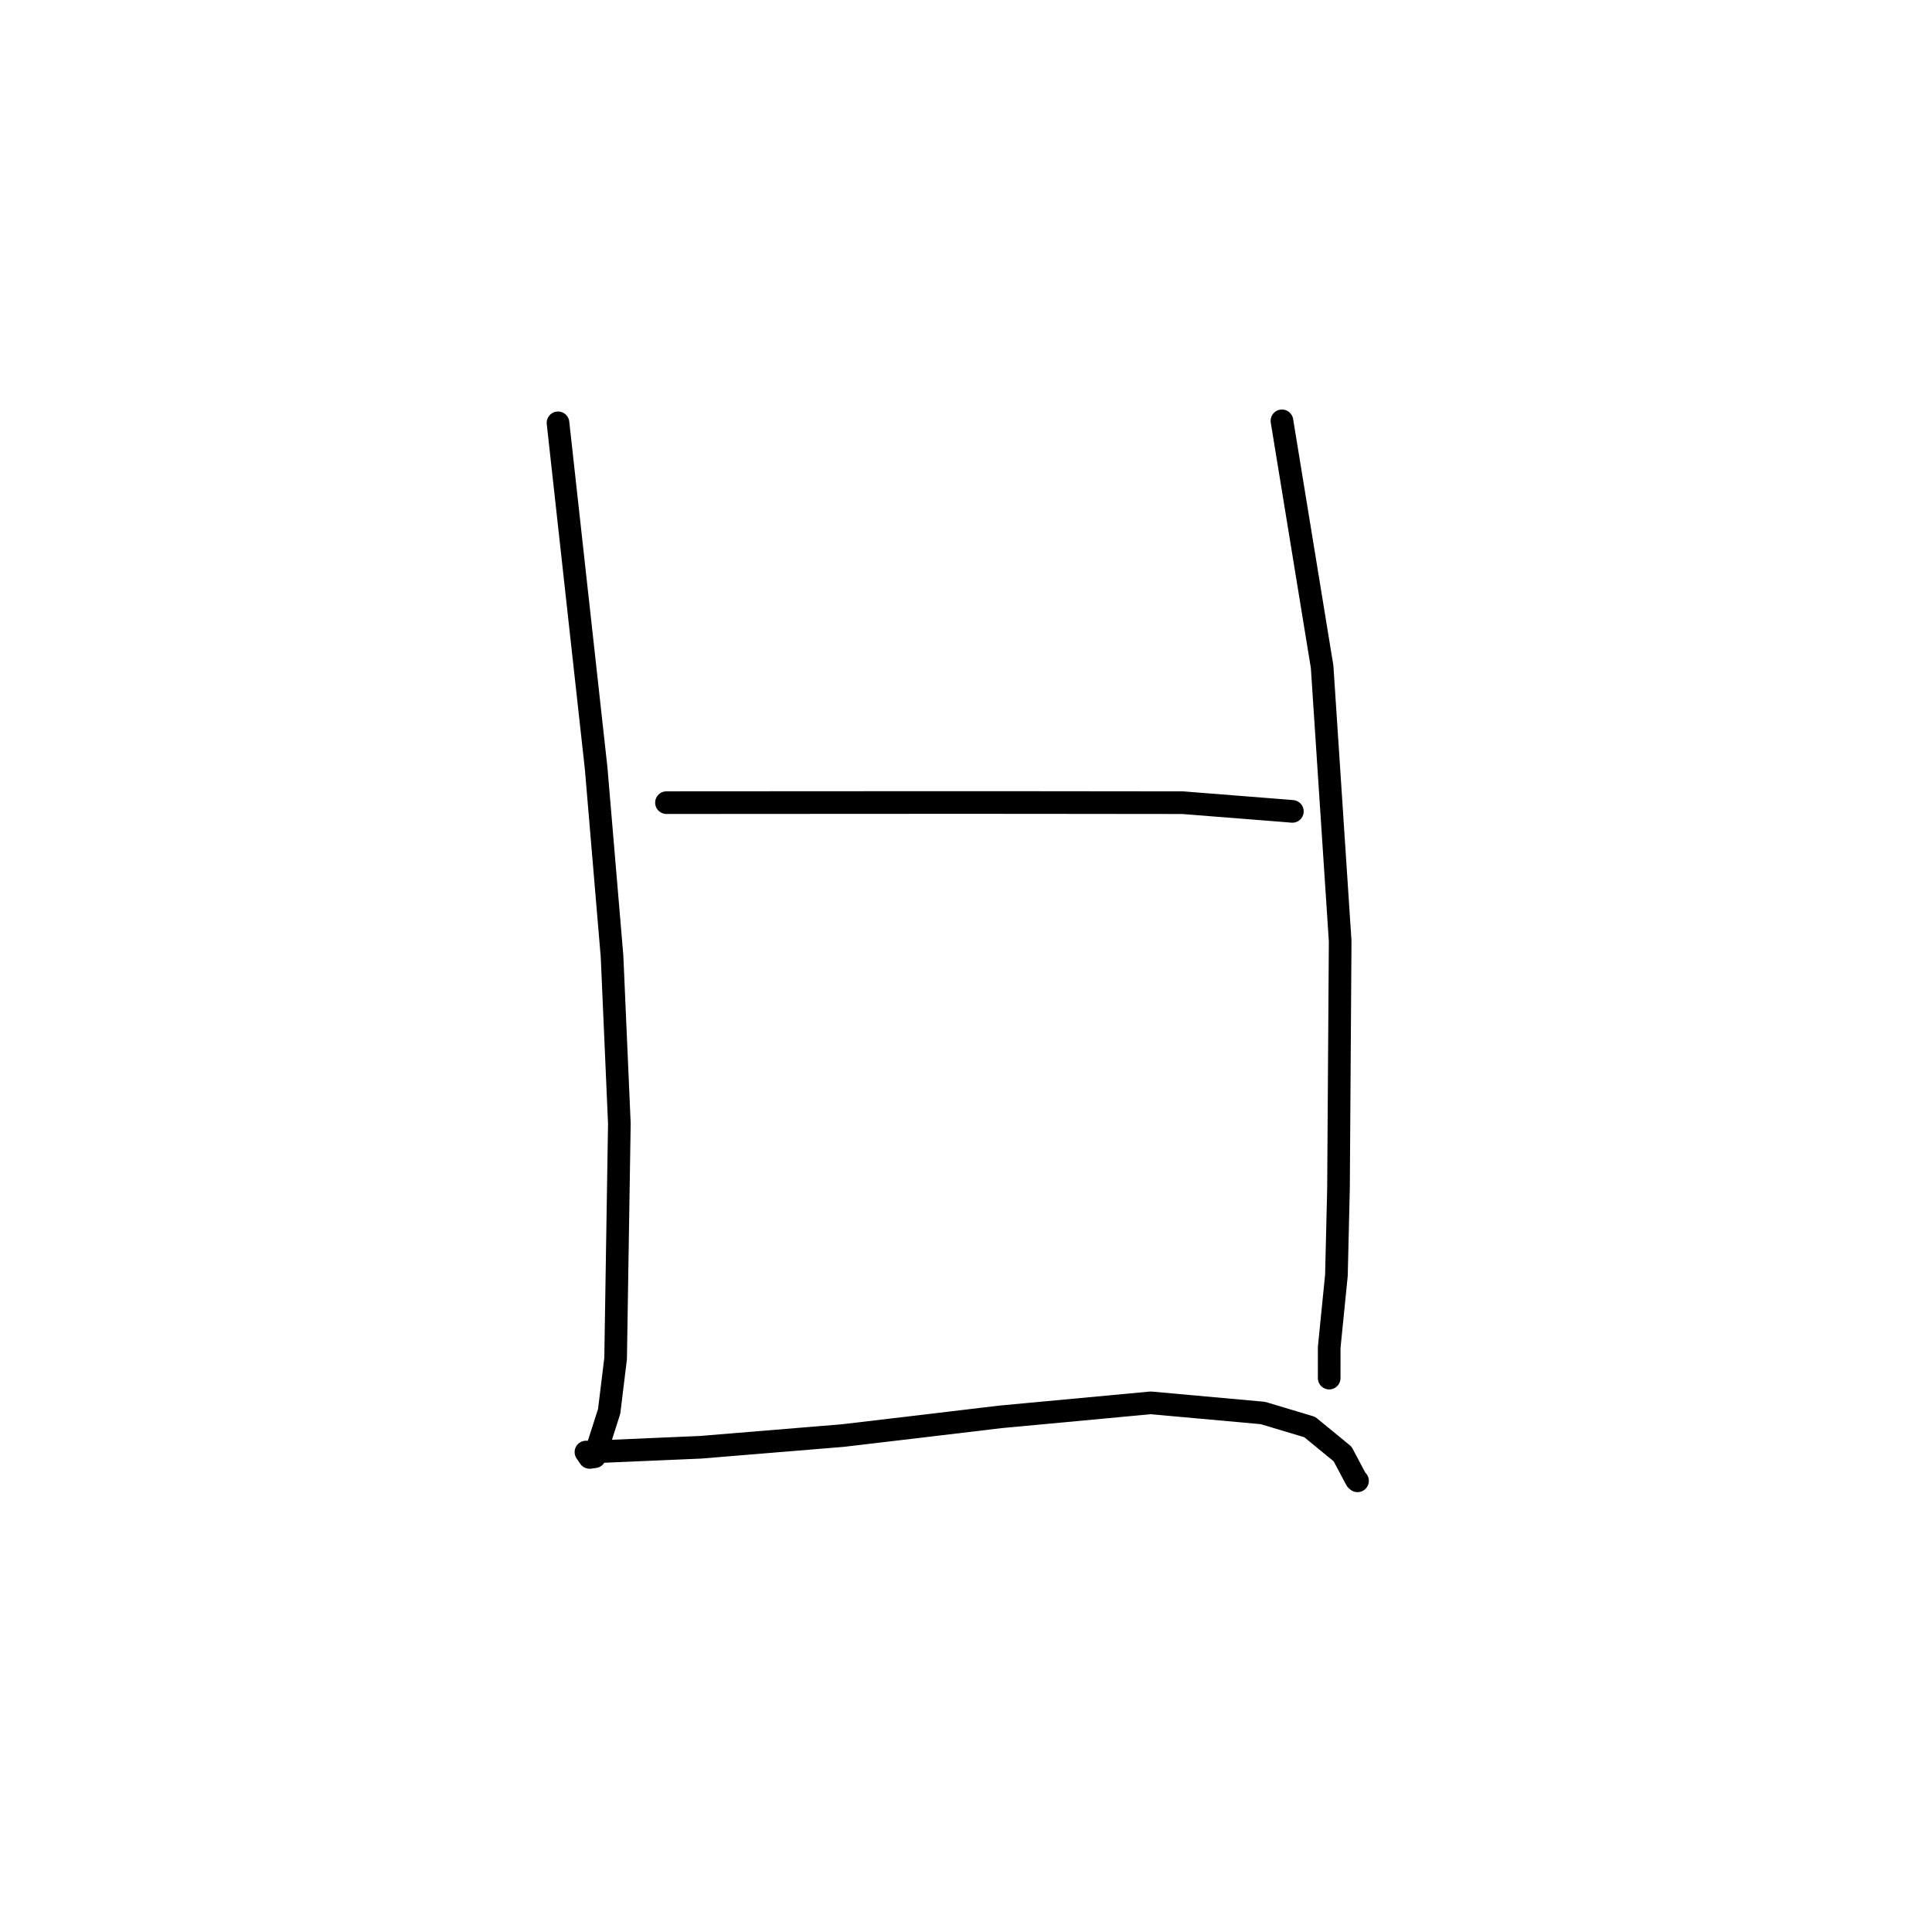 <?xml version="1.0" standalone="no"?>
    <svg width="256" height="256" xmlns="http://www.w3.org/2000/svg" version="1.1">
    <polyline stroke="black" stroke-width="3" stroke-linecap="round" fill="transparent" stroke-linejoin="round" points="73.939 56.026 76.466 78.919 78.994 101.812 81.099 126.725 82.068 148.876 81.572 180.011 80.718 187.005 78.795 193.027 78.126 193.116 77.654 192.427 77.642 192.41 77.64 192.408 77.64 192.406 78.98 192.368 92.835 191.771 111.661 190.222 121.979 189.004 132.549 187.743 152.48 185.885 167.348 187.229 173.548 189.091 177.899 192.66 179.714 196.075 179.878 196.218 " />
        <polyline stroke="black" stroke-width="3" stroke-linecap="round" fill="transparent" stroke-linejoin="round" points="169.865 55.763 172.527 72.058 175.188 88.353 177.579 124.699 177.358 157.463 177.083 168.979 176.126 178.533 176.125 182.211 176.125 182.579 176.125 182.605 " />
        <polyline stroke="black" stroke-width="3" stroke-linecap="round" fill="transparent" stroke-linejoin="round" points="88.312 106.355 107.736 106.344 127.159 106.334 137.246 106.34 156.716 106.36 170.52 107.451 171.244 107.512 " />
        </svg>